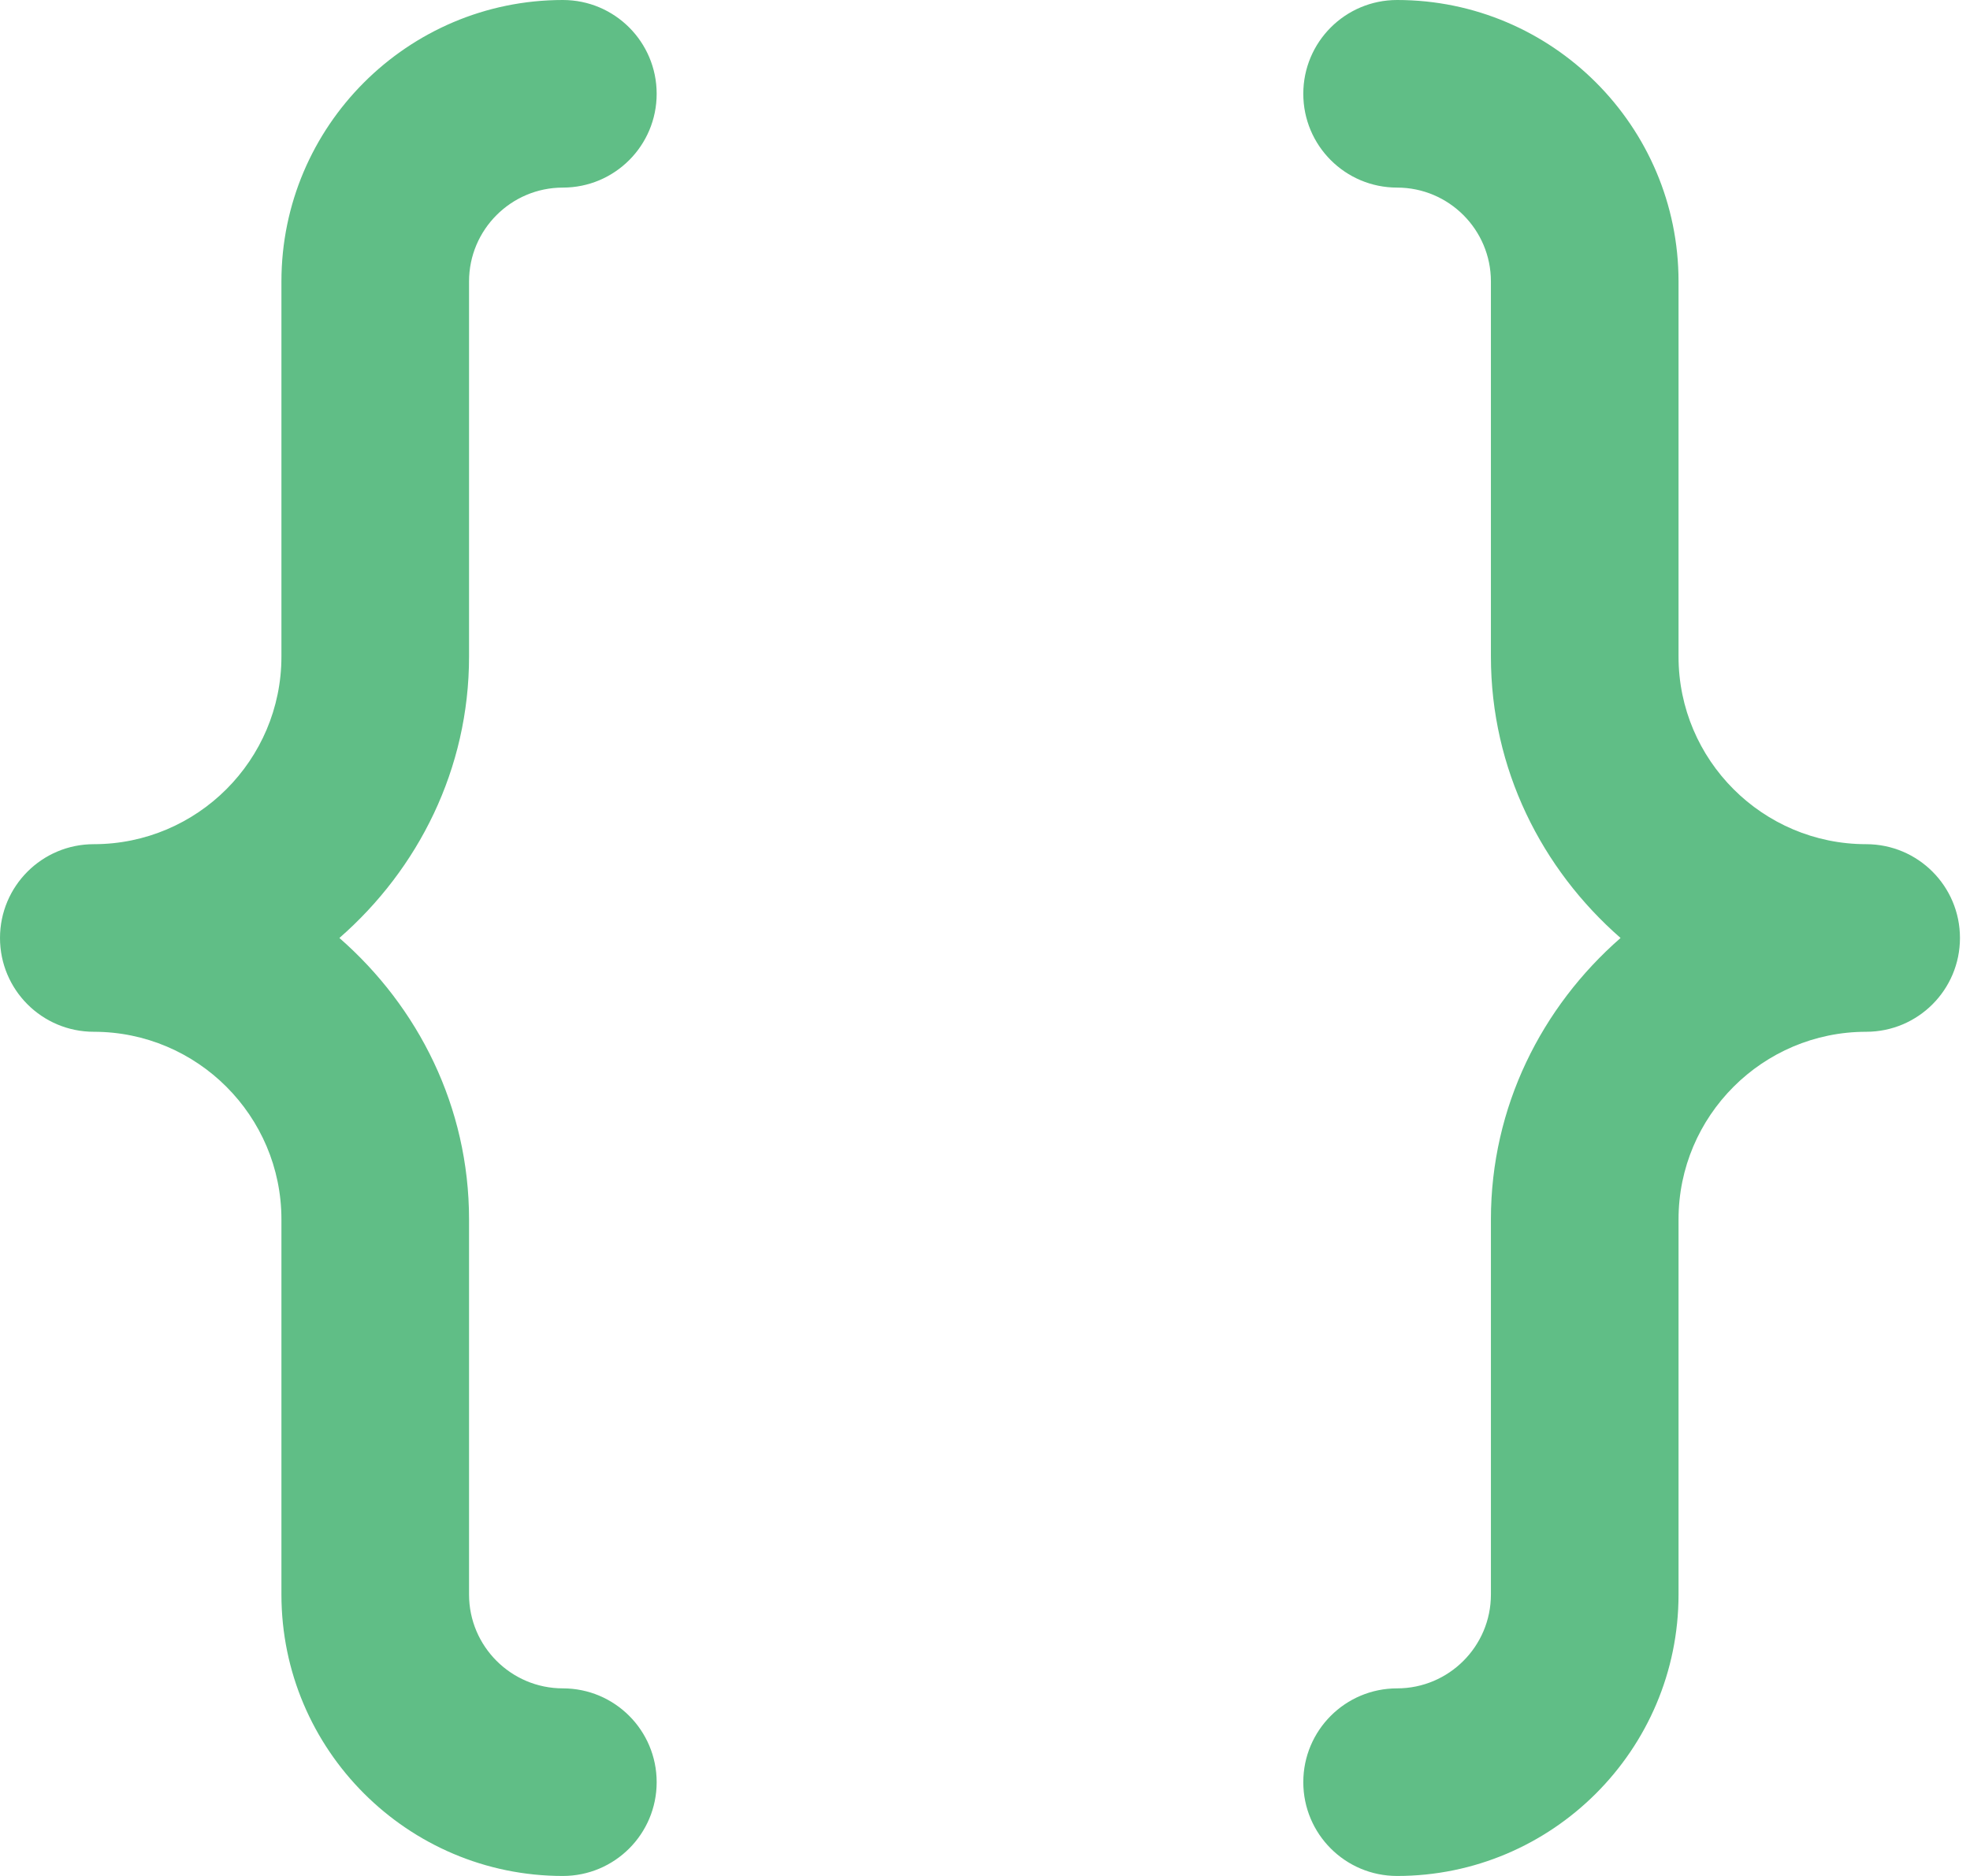<?xml version="1.0" encoding="UTF-8" standalone="no"?>
<svg
   xmlns:dc="http://purl.org/dc/elements/1.1/"
   xmlns:cc="http://creativecommons.org/ns#"
   xmlns:rdf="http://www.w3.org/1999/02/22-rdf-syntax-ns#"
   xmlns:svg="http://www.w3.org/2000/svg"
   xmlns="http://www.w3.org/2000/svg"
   xmlns:sodipodi="http://sodipodi.sourceforge.net/DTD/sodipodi-0.dtd"
   xmlns:inkscape="http://www.inkscape.org/namespaces/inkscape"
   version="1.1"
   id="Capa_1"
   x="0px"
   y="0px"
   viewBox="0 0 21 20"
   xml:space="preserve"
   sodipodi:docname="json.svg"
   inkscape:version="1.0.1 (1.0.1+r74)"
   width="21"
   height="20"><path
   d="m 5,7 v -4 c 0,-0.551 0.448,-1 1,-1 C 6.553,2 7,1.552 7,1 7,0.448 6.553,0 6,0 4.346,0 3,1.346 3,3 v 4 c 0,1.103 -0.897,2 -2,2 -0.553,0 -1,0.448 -1,1 0,0.552 0.447,1 1,1 1.103,0 2,0.897 2,2 v 4 c 0,1.654 1.346,3 3,3 0.553,0 1,-0.448 1,-1 C 7,18.448 6.553,18 6,18 5.448,18 5,17.551 5,17 V 13 C 5,11.8 4.458,10.734 3.618,10 4.458,9.266 5,8.2 5,7 Z"
   id="path12"
   style="fill:#60be86;fill-opacity:1" /><path
   d="m 15.893,7 c 0,1.2 0.542,2.266 1.382,3 -0.84,0.734 -1.382,1.8 -1.382,3 v 4 c 0,0.551 -0.448,1 -1,1 -0.553,0 -1,0.448 -1,1 0,0.552 0.447,1 1,1 1.654,0 3,-1.346 3,-3 v -4 c 0,-1.103 0.897,-2 2,-2 0.553,0 1,-0.448 1,-1 C 20.893,9.448 20.446,9 19.893,9 c -1.103,0 -2,-0.897 -2,-2 V 3 c 0,-1.654 -1.346,-3 -3,-3 -0.553,0 -1,0.448 -1,1 0,0.552 0.447,1 1,1 0.552,0 1,0.449 1,1 z"
   id="path12-3"
   style="fill:#60be86;fill-opacity:1" /><defs
   id="defs53">
	
	
	
	
	
	
	
	
</defs><sodipodi:namedview
   pagecolor="#ffffff"
   bordercolor="#666666"
   borderopacity="1"
   objecttolerance="10"
   gridtolerance="10"
   guidetolerance="10"
   inkscape:pageopacity="0"
   inkscape:pageshadow="2"
   inkscape:window-width="1920"
   inkscape:window-height="1029"
   id="namedview51"
   showgrid="false"
   inkscape:zoom="10.448112"
   inkscape:cx="28.170847"
   inkscape:cy="28.294071"
   inkscape:window-x="0"
   inkscape:window-y="0"
   inkscape:window-maximized="1"
   inkscape:current-layer="Capa_1"
   inkscape:document-rotation="0" />

<g
   id="g20">
</g>
<g
   id="g22">
</g>
<g
   id="g24">
</g>
<g
   id="g26">
</g>
<g
   id="g28">
</g>
<g
   id="g30">
</g>
<g
   id="g32">
</g>
<g
   id="g34">
</g>
<g
   id="g36">
</g>
<g
   id="g38">
</g>
<g
   id="g40">
</g>
<g
   id="g42">
</g>
<g
   id="g44">
</g>
<g
   id="g46">
</g>
<g
   id="g48">
</g>
</svg>
